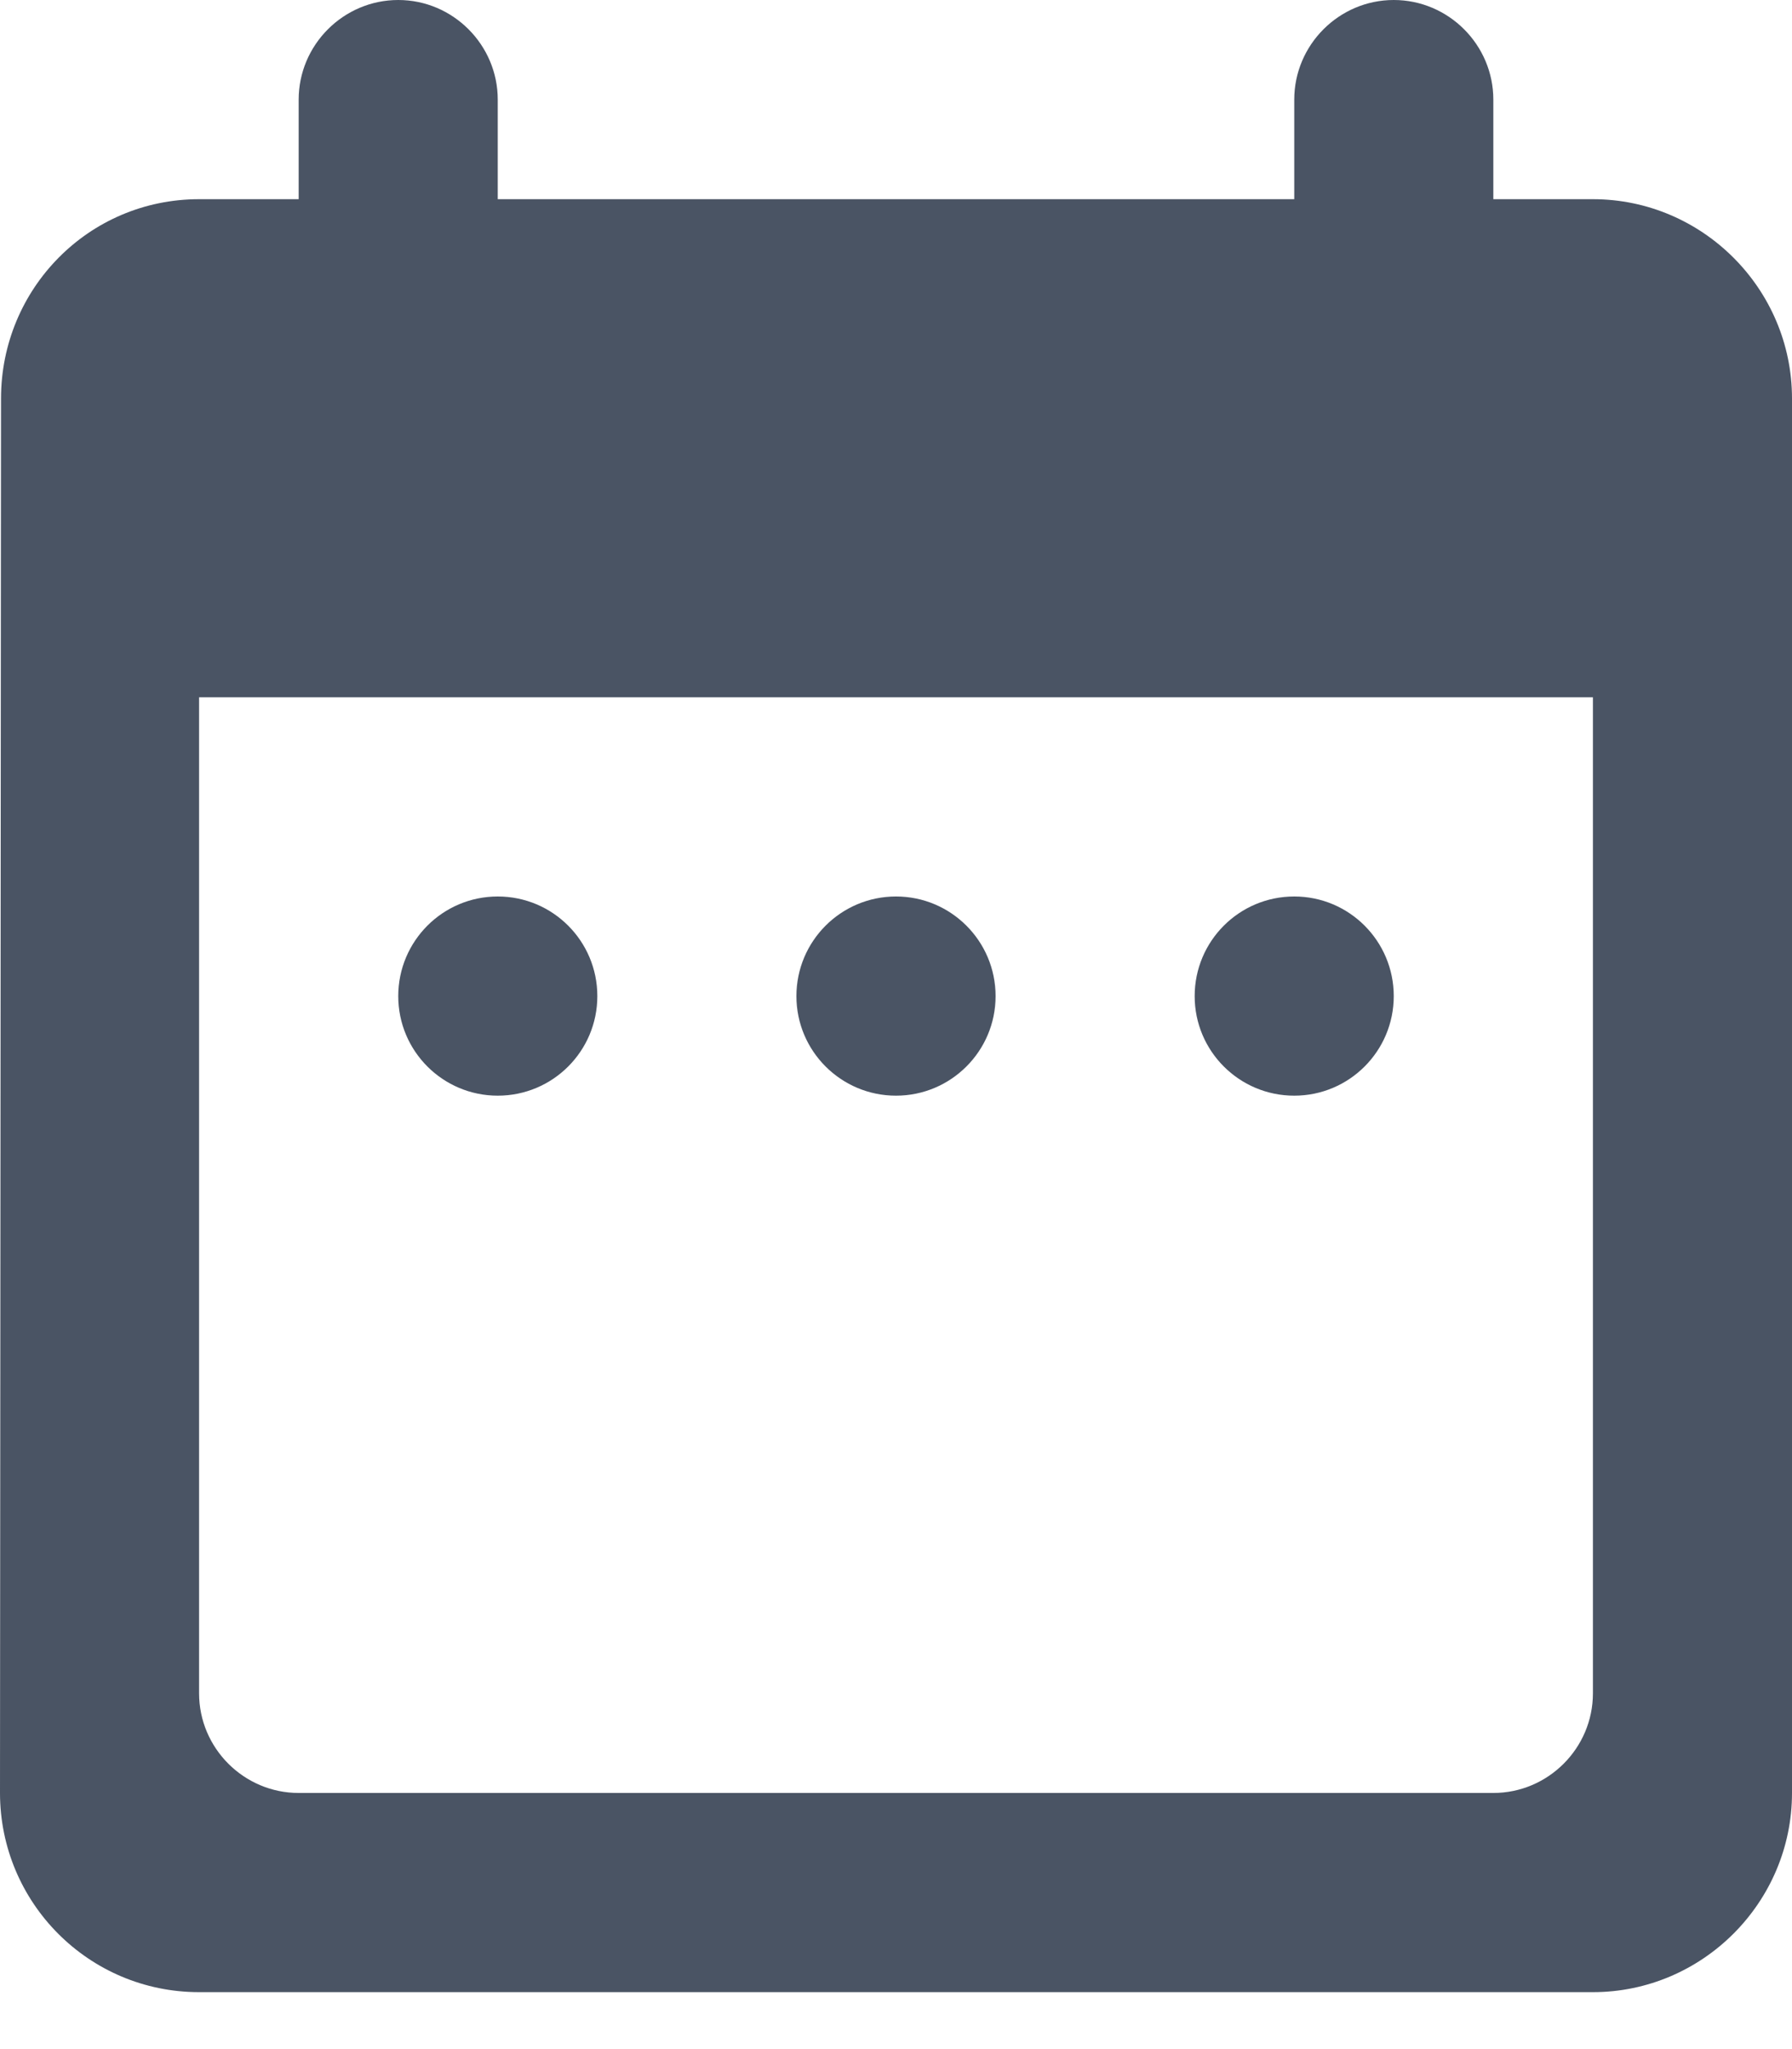 <svg width="21" height="24" viewBox="0 0 21 24" fill="none" xmlns="http://www.w3.org/2000/svg">
<path fill-rule="evenodd" clip-rule="evenodd" d="M18.667 2.333H17.5V1.167C17.5 0.525 16.975 0 16.333 0C15.692 0 15.167 0.525 15.167 1.167V2.333H5.833V1.167C5.833 0.525 5.308 0 4.667 0C4.025 0 3.5 0.525 3.5 1.167V2.333H2.333C1.038 2.333 0.012 3.383 0.012 4.667L0 21C0 22.283 1.038 23.333 2.333 23.333H18.667C19.95 23.333 21 22.283 21 21V4.667C21 3.383 19.95 2.333 18.667 2.333ZM18.667 19.833C18.667 20.475 18.142 21 17.5 21H3.5C2.858 21 2.333 20.475 2.333 19.833V8.167H18.667V19.833ZM5.833 10.5C5.189 10.5 4.667 11.022 4.667 11.667C4.667 12.311 5.189 12.833 5.833 12.833C6.478 12.833 7 12.311 7 11.667C7 11.022 6.478 10.5 5.833 10.5ZM9.333 11.667C9.333 11.022 9.856 10.5 10.5 10.5C11.144 10.5 11.667 11.022 11.667 11.667C11.667 12.311 11.144 12.833 10.5 12.833C9.856 12.833 9.333 12.311 9.333 11.667ZM15.167 10.5C14.522 10.5 14 11.022 14 11.667C14 12.311 14.522 12.833 15.167 12.833C15.811 12.833 16.333 12.311 16.333 11.667C16.333 11.022 15.811 10.5 15.167 10.5Z" fill="#4A5464"/>
</svg>
